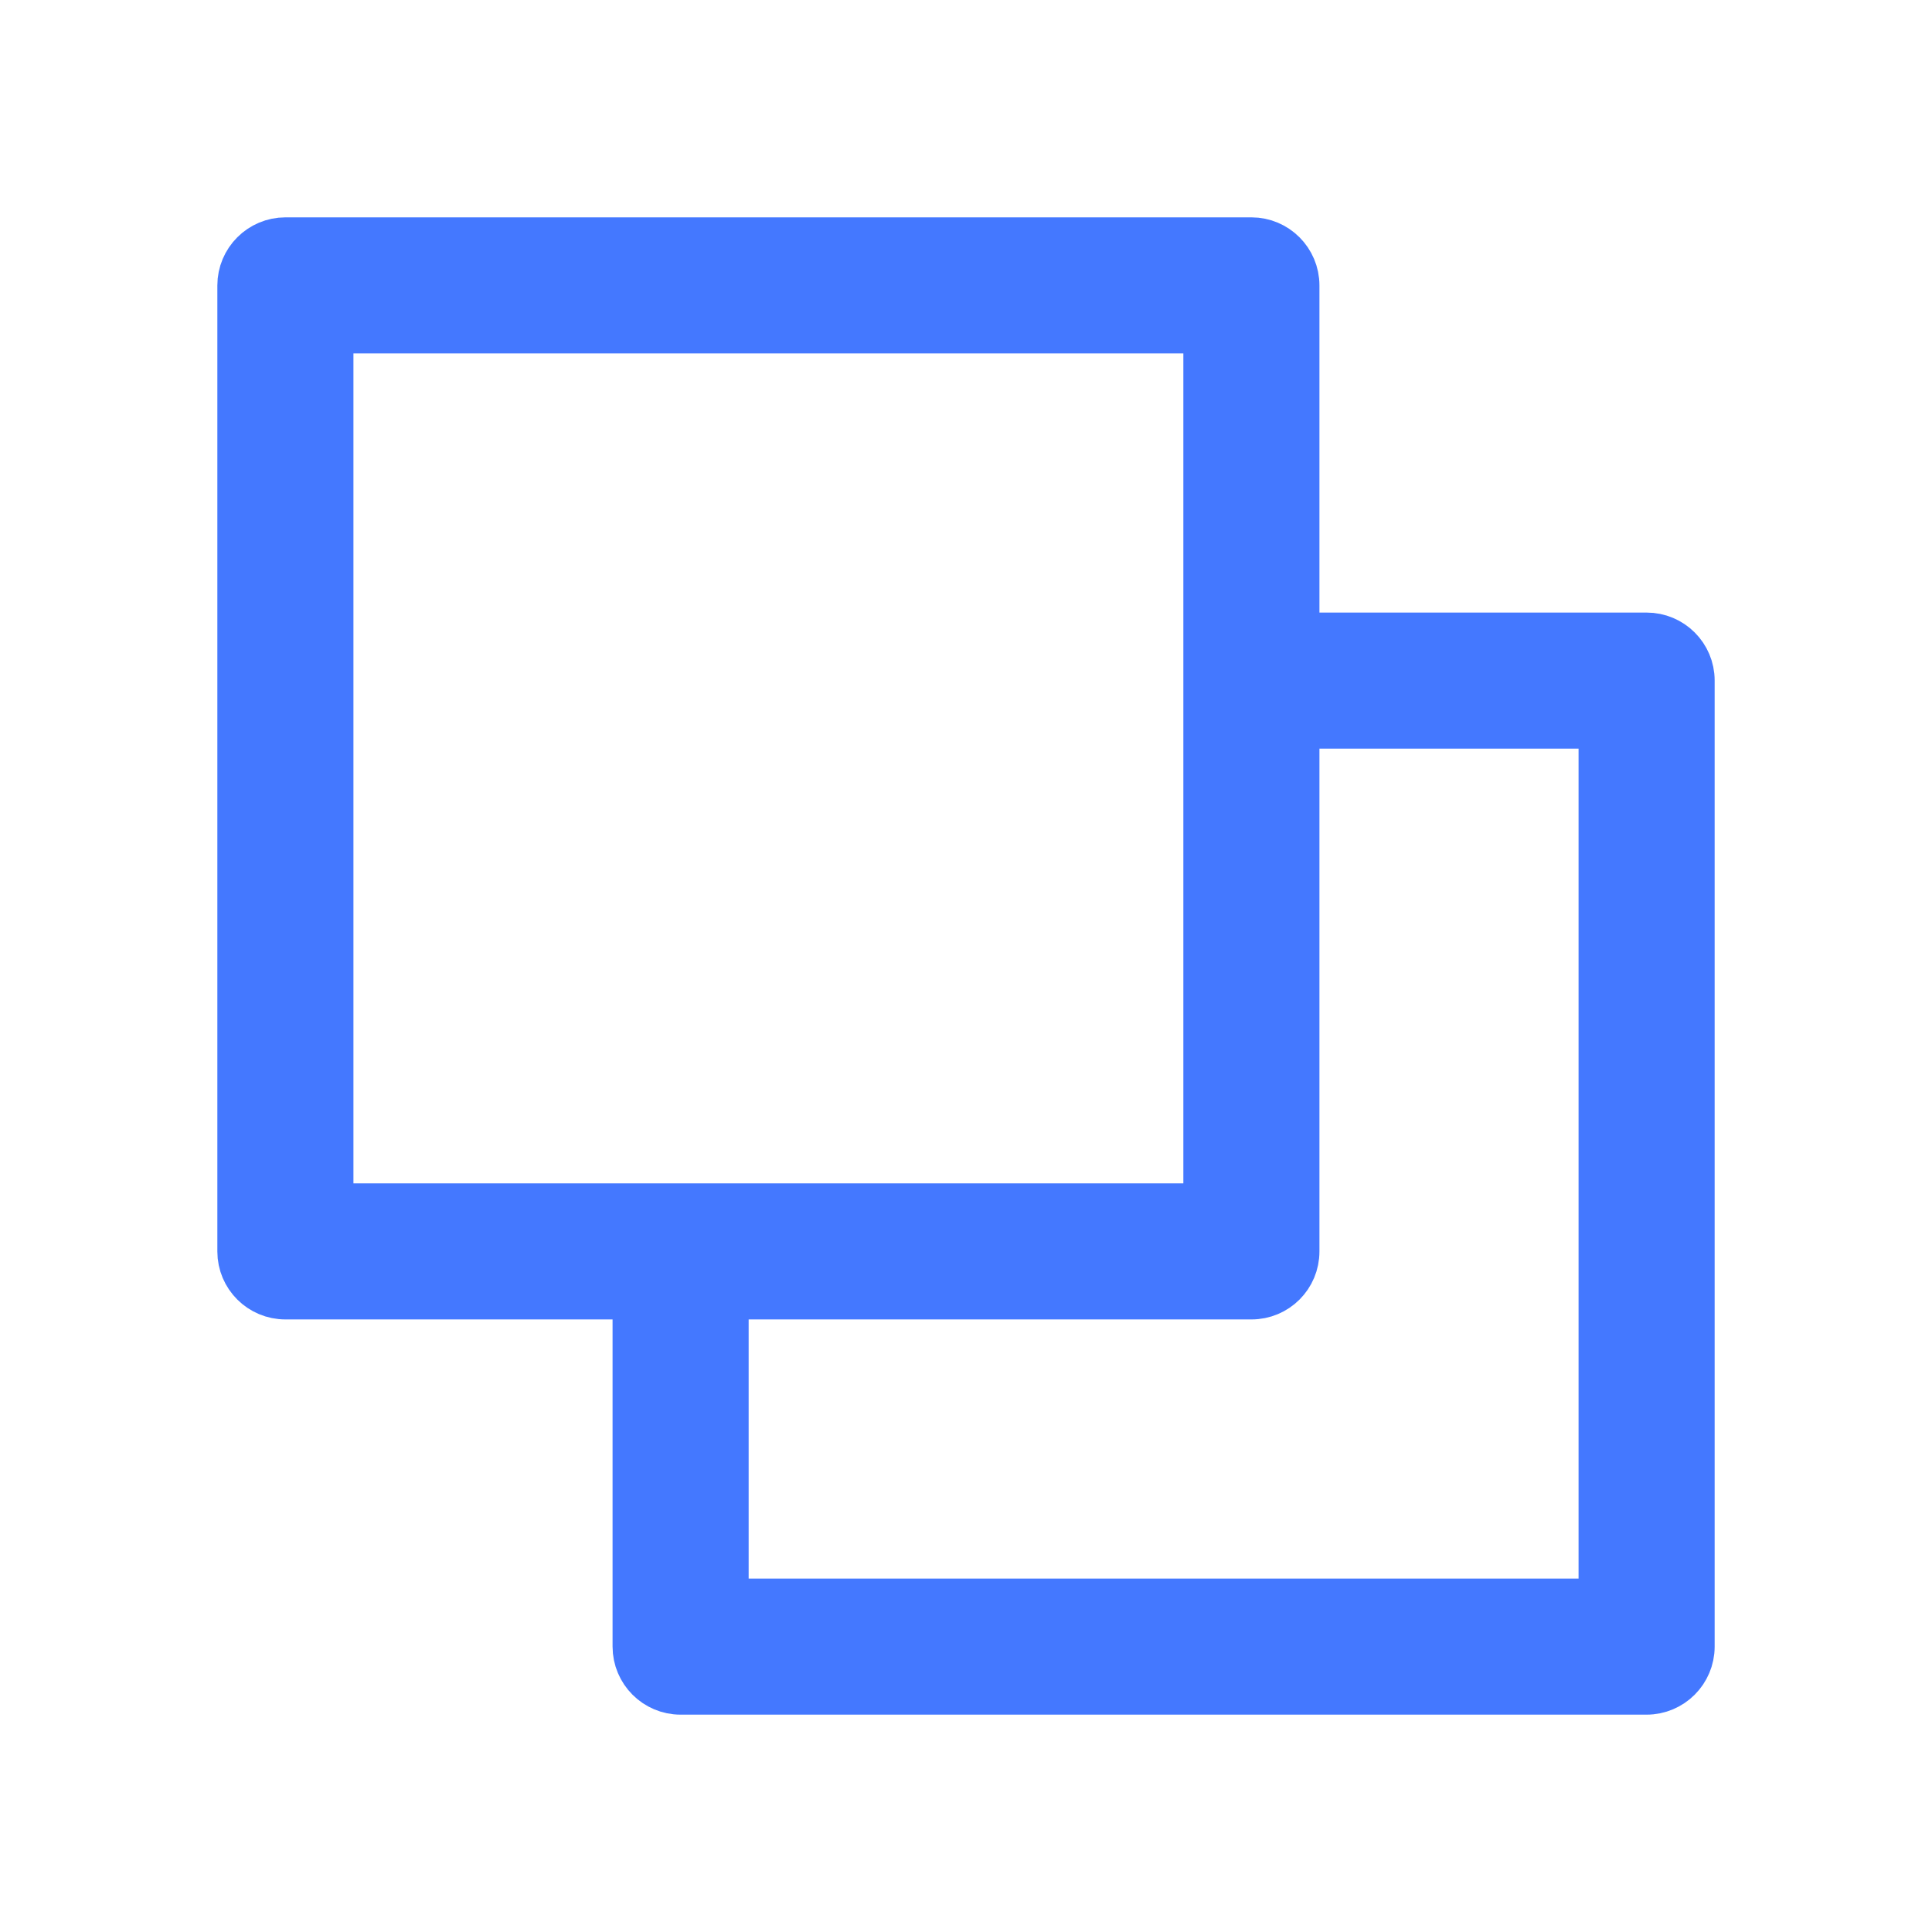 <svg width="16" height="16" viewBox="0 0 16 16" fill="none" xmlns="http://www.w3.org/2000/svg">
<path d="M2.364 2C2.163 2 2 2.163 2 2.364V10.364C2 10.565 2.163 10.727 2.364 10.727H5.273V13.636C5.273 13.837 5.436 14 5.636 14H13.636C13.837 14 14 13.837 14 13.636V5.636C14 5.435 13.837 5.273 13.636 5.273H10.727V2.363V2.364C10.727 2.163 10.564 2 10.364 2L2.364 2ZM2.727 2.727H10V10H2.727V2.727ZM10.727 6H13.273V13.273H6V10.727H10.364L10.364 10.727C10.565 10.727 10.727 10.565 10.727 10.364V6L10.727 6Z" fill="#4478FF" stroke="#4478FF" stroke-width="0.4"/>
</svg>
